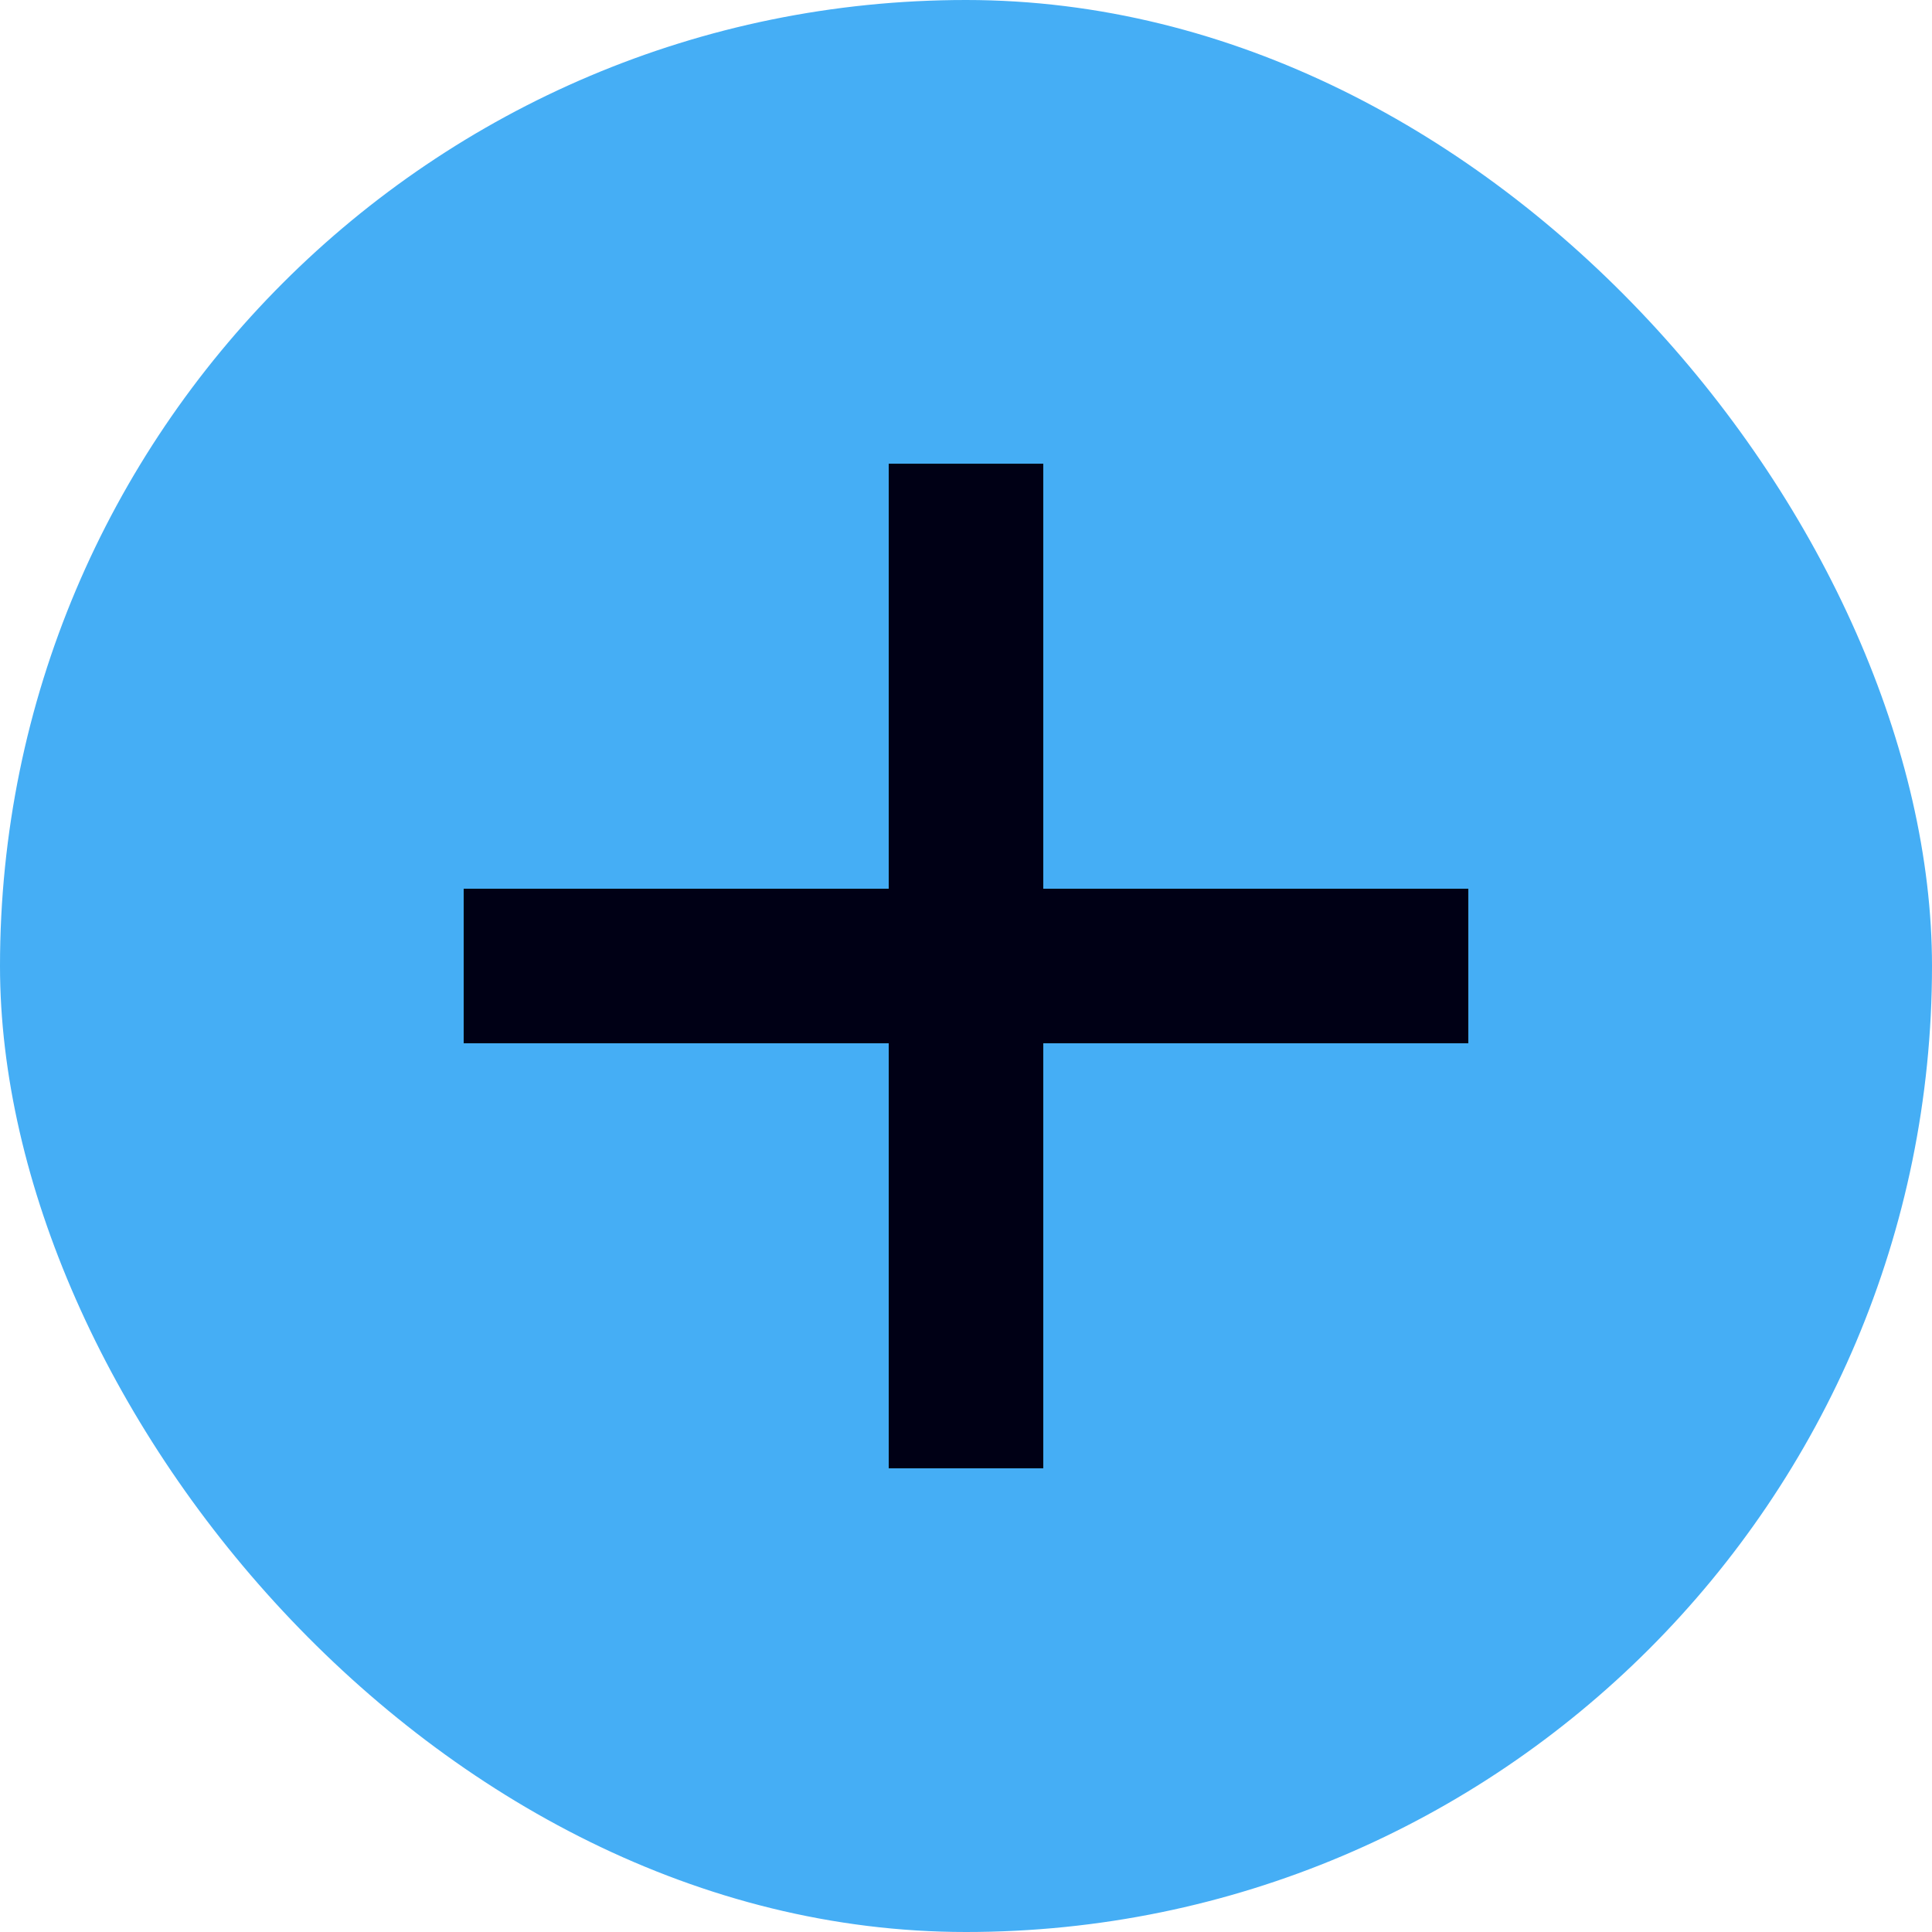 <svg width="25" height="25" viewBox="0 0 25 25" fill="none" xmlns="http://www.w3.org/2000/svg">
<rect width="25" height="25" rx="12.5" fill="#45AEF5"/>
<rect x="6" y="11.5" width="13" height="2" fill="#000015"/>
<rect x="13.5" y="6" width="13" height="2" transform="rotate(90 13.5 6)" fill="#000015"/>
</svg>
